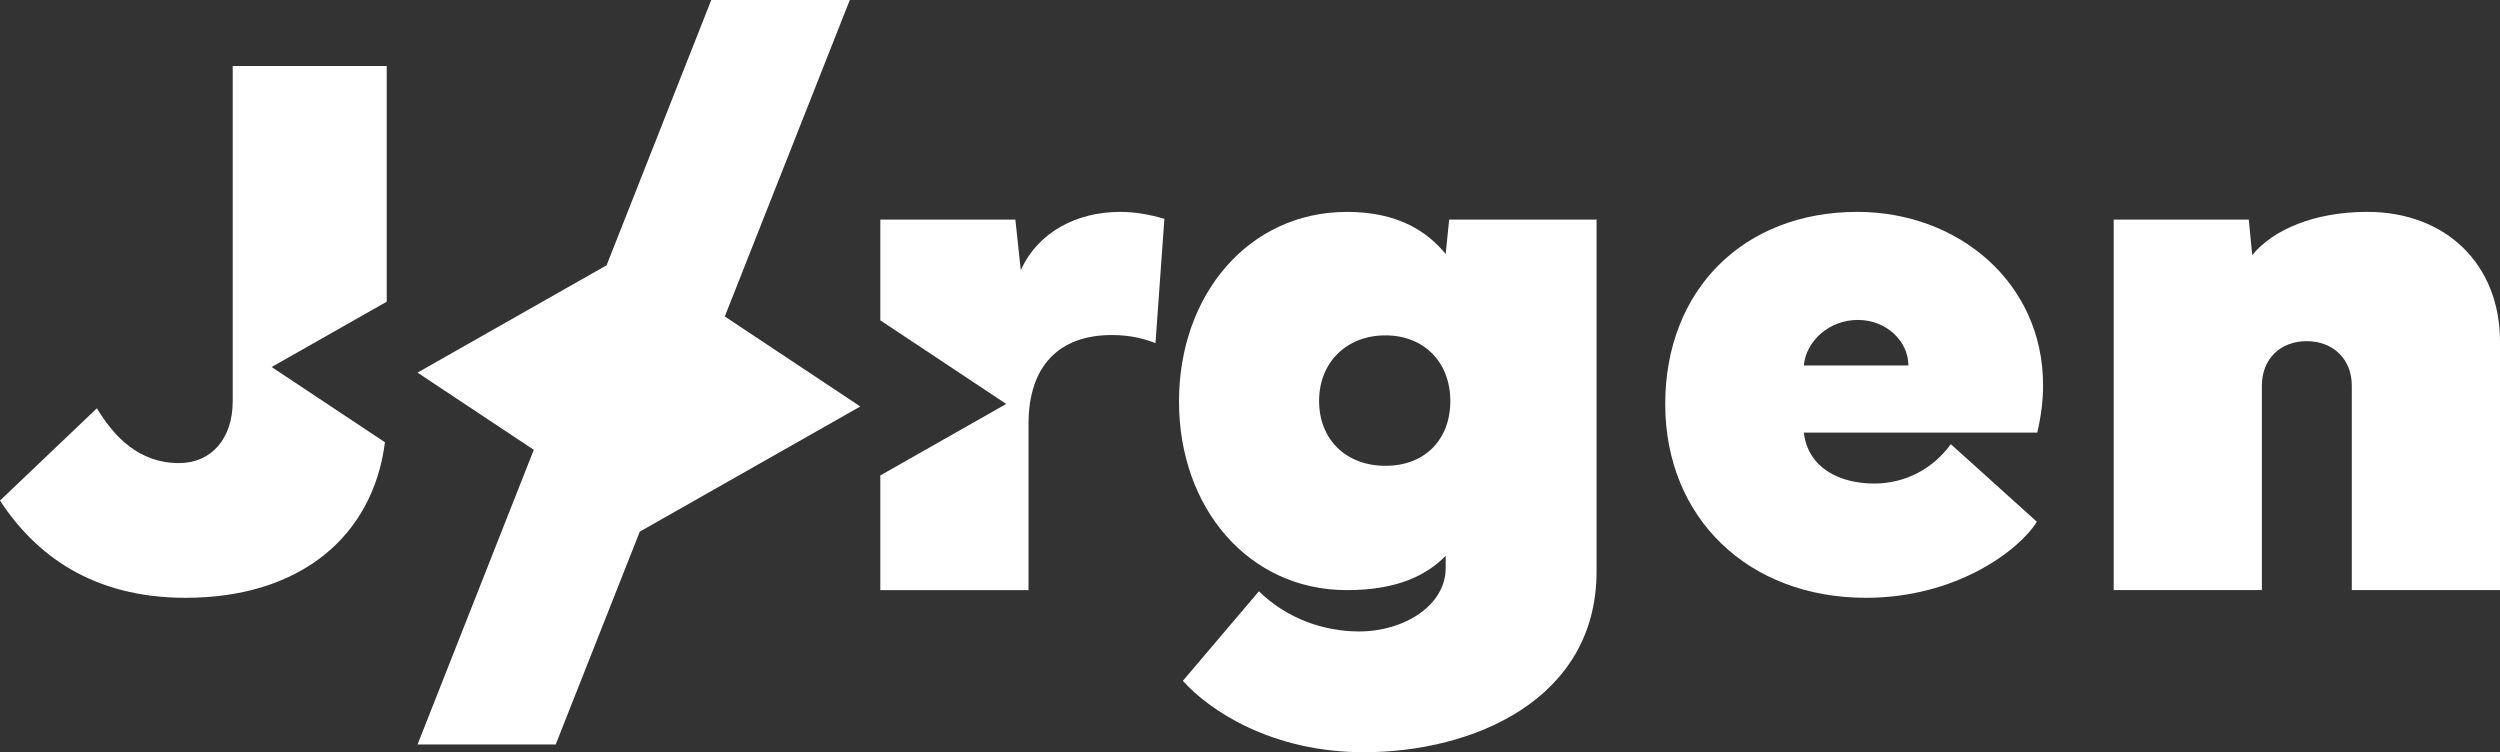 <?xml version="1.0" encoding="UTF-8"?>
<svg xmlns="http://www.w3.org/2000/svg" viewBox="0 0 790.77 237.92">
  <rect x="0" y="0" width="790.77" height="237.92" fill="#333333" stroke="none"/>
  <defs>
    <style>
      .cls-1 {
        fill: #fff;
        stroke-width: 0px;
      }
    </style>
  </defs>
  <g id="Layer_2" data-name="Layer 2">
    <path class="cls-1" d="M426.03,67.02c16.24,0,25.39,6.23,31.25,13.31l1.1-10.86h46.63v111.45c-.12,40.41-39.06,57.01-73.61,57.01-29.42,0-49.07-13.43-57.25-22.58l24.05-28.32c8.91,8.67,20.51,12.7,31.74,12.7,14.28,0,27.34-8.3,27.34-20.02v-3.91c-5.86,5.98-15.01,10.86-31.25,10.86-31.01,0-53.1-25.88-53.1-59.69s22.09-59.94,53.1-59.94ZM417.24,126.83c0,12.21,8.54,20.51,21,20.51s20.51-8.3,20.51-20.51-8.3-20.75-20.51-20.75-21,8.42-21,20.75Z"/>
    <path class="cls-1" d="M587.52,67.02c31.86,0,58.72,22.34,58.72,54.81,0,4.76-.61,9.77-1.83,15.01h-73.85c1.34,11.35,11.6,16.11,22.22,16.11,10.01,0,18.68-4.76,24.29-12.45l27.22,24.54c-5.74,9.16-25.63,24.05-54.08,24.05-37.23,0-63.48-25.27-63.48-61.28s24.66-60.79,60.79-60.79ZM570.56,115.6h33.08c0-7.57-6.84-14.4-15.99-14.4s-16.36,6.71-17.09,14.4Z"/>
    <path class="cls-1" d="M668.58,186.65v-117.19h42.72l1.1,11.23c6.59-8.06,19.65-13.67,36.38-13.67,24.9,0,41.99,16.6,41.99,41.02v78.61h-46.88v-64.7c0-8.3-5.86-14.04-14.28-14.04s-14.16,5.74-14.16,14.04v64.7h-46.88Z"/>
  </g>
  <g id="Layer_1" data-name="Layer 1">
    <path class="cls-1" d="M354.37,67.02c-13.79,0-26,6.35-31.49,18.43l-1.71-15.99h-42.72v31.86l39.82,26.45-39.82,22.61v36.28h46.88v-52.61c0-18.43,9.77-28.08,26.37-28.08,6.23,0,10.62,1.34,13.79,2.56l2.81-39.31c-4.88-1.46-9.64-2.2-13.92-2.2Z"/>
    <path class="cls-1" d="M85.92,116.09l36.4-20.66V20.87h-48.71v106.08c0,11.72-6.71,19.53-16.97,19.53-12.7,0-20.51-8.3-26-17.33L0,158.33c11.23,17.21,29.3,30.76,58.72,30.76,35.98,0,59.24-19.22,63.04-49.2l-35.84-23.8Z"/>
    <polygon class="cls-1" points="272.12 128.57 229.26 100.1 268.8 0 224.98 0 191.87 83.91 132.06 117.86 168.84 142.28 132.08 235.47 175.78 235.47 202.37 168.16 272.12 128.57"/>
  </g>
</svg>